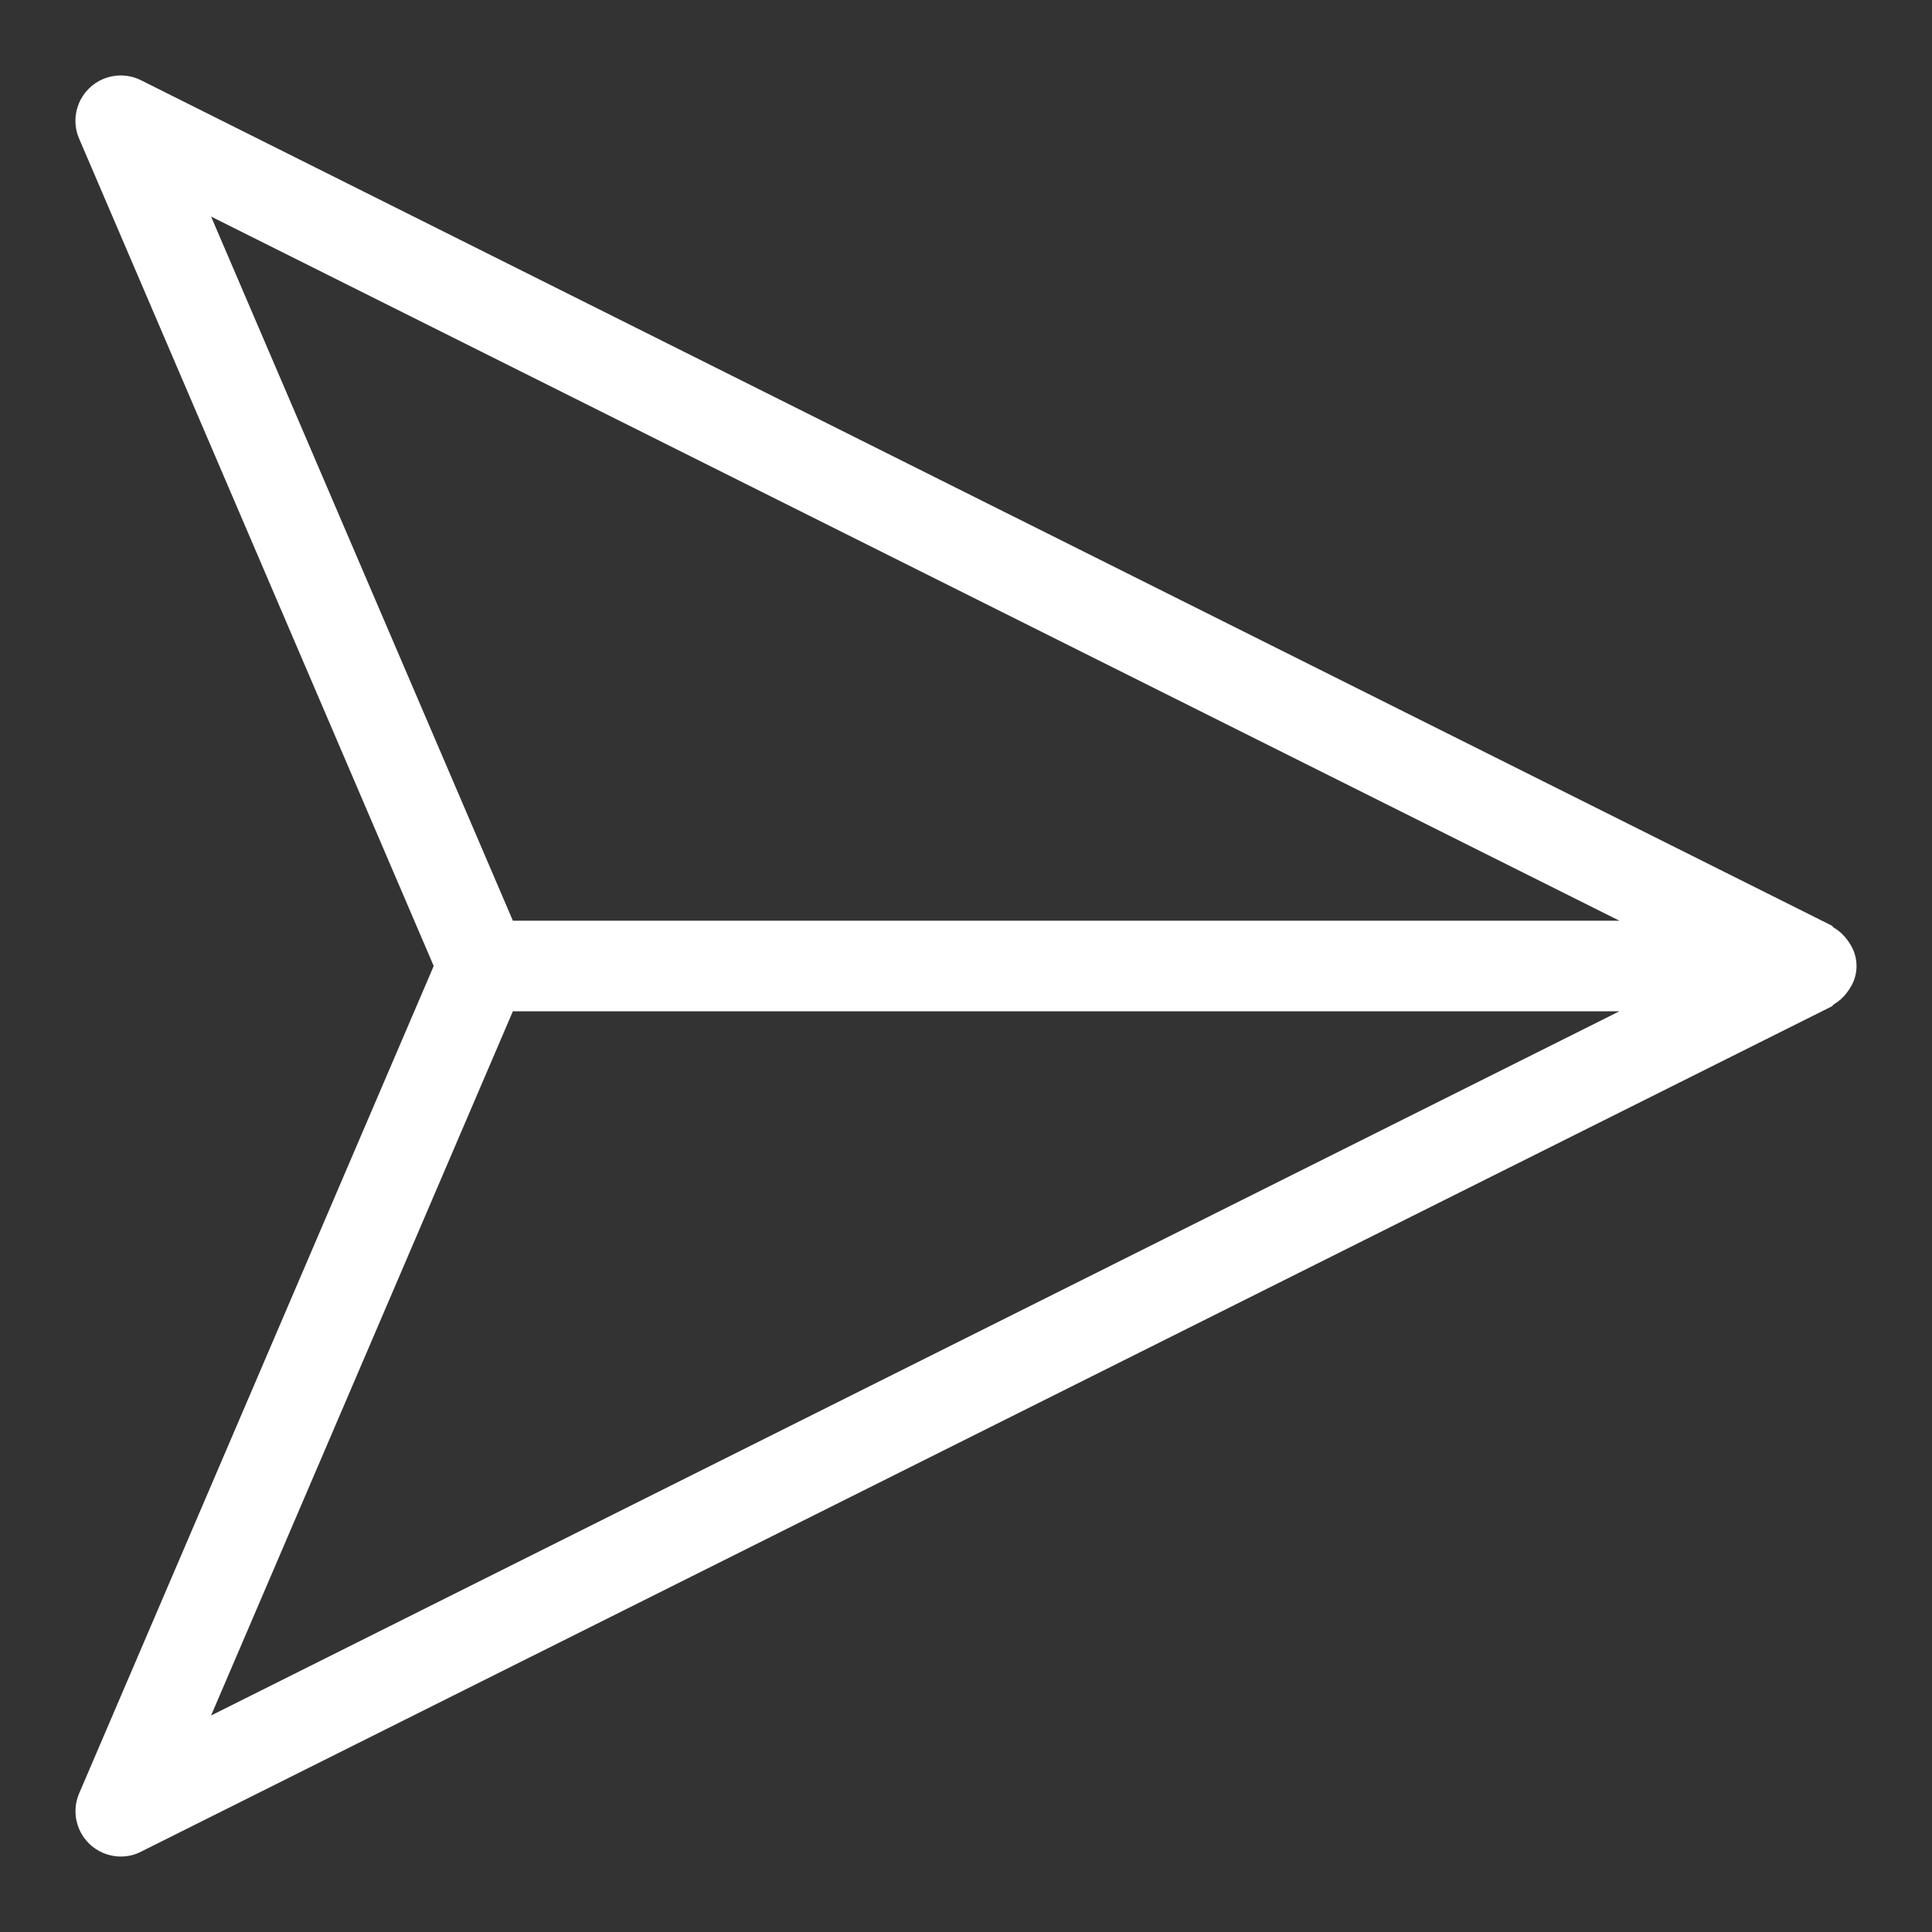 <svg fill="#fff" width="19px" height="19px" viewBox="0 0 1024 1024" xmlns="http://www.w3.org/2000/svg"><rect x="0" y="0" width="1024" height="1024" fill="#333333" stroke="none"/><path d="M980.8 523.29c2.008-3.21 3.2-7.112 3.2-11.29s-1.192-8.08-3.253-11.38l.053.09c-.573-.985-1.147-1.827-1.775-2.625l.036.048c-1.894-2.602-4.237-4.754-6.933-6.38l-.106-.058c-.507-.305-.738-.896-1.273-1.164l-896.03-448C71.59 40.936 67.896 40 63.986 40c-13.254 0-24 10.745-24 24 0 3.422.717 6.677 2.008 9.623l-.06-.154L229.875 512 41.937 950.563c-1.217 2.78-1.925 6.017-1.925 9.42 0 13.255 10.736 24 23.986 24.017h.095c3.88 0 7.537-.947 10.755-2.62l-.13.06 896.034-447.97c.535-.27.768-.86 1.274-1.165 2.802-1.684 5.145-3.835 6.993-6.37l.046-.068c.59-.75 1.163-1.592 1.677-2.472l.057-.106zM111.875 114.78L858.312 488H271.836zM271.835 536h586.48l-746.44 373.248z"/></svg>